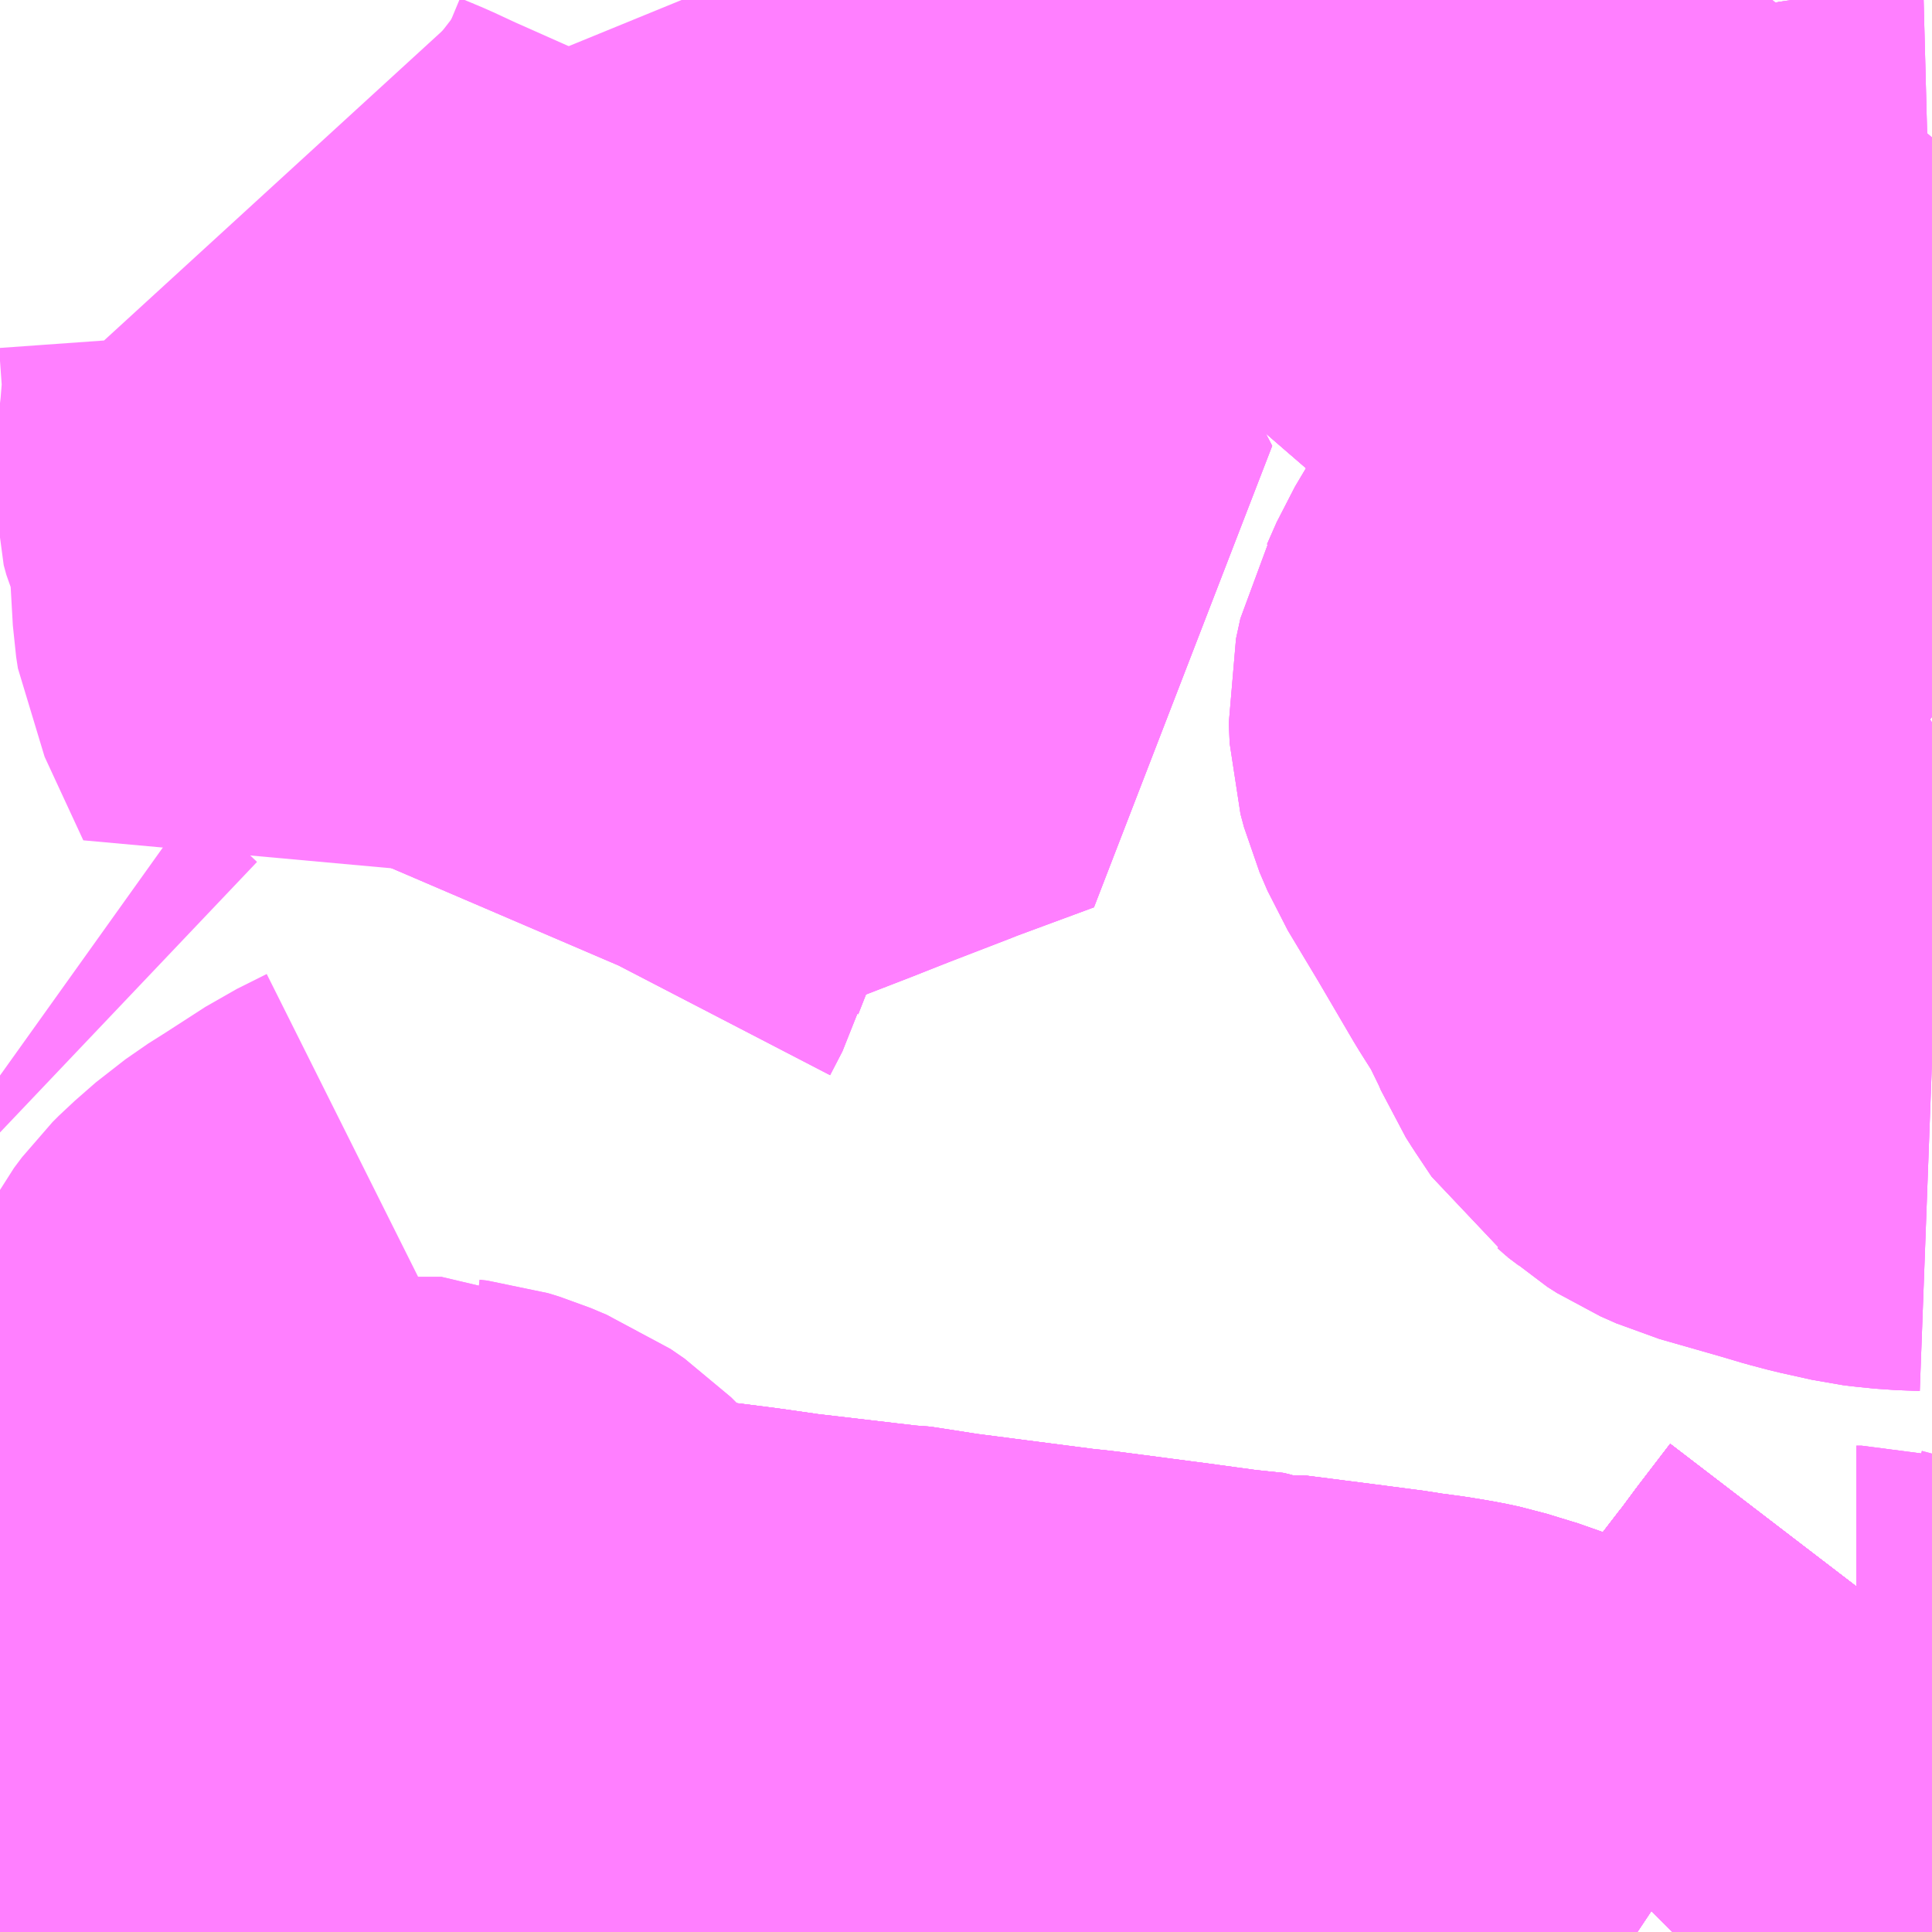 <?xml version="1.0" encoding="UTF-8"?>
<svg  xmlns="http://www.w3.org/2000/svg" xmlns:xlink="http://www.w3.org/1999/xlink" xmlns:go="http://purl.org/svgmap/profile" property="N07_001,N07_002,N07_003,N07_004,N07_005,N07_006,N07_007" viewBox="13954.834 -3539.795 2.197 2.197" go:dataArea="13954.833984375 -3539.794921875 2.197265625 2.197265625" >
<globalCoordinateSystem srsName="http://purl.org/crs/84" transform="matrix(100.0,0.0,0.0,-100.0,0.0,0.0)" />
<defs>
 <g id="p0" >
  <circle cx="0.0" cy="0.0" r="3" stroke="green" stroke-width="0.75" vector-effect="non-scaling-stroke" />
 </g>
</defs>
<g fill="none" fill-rule="evenodd" stroke="#FF00FF" stroke-width="0.75" opacity="0.5" vector-effect="non-scaling-stroke" stroke-linejoin="bevel" >
<path content="1,京浜急行バス（株）,大船駅・藤沢駅～羽田空港線,11.5,11.5,11.5," xlink:title="1" d="M13955.195,-3537.598L13955.202,-3537.62L13955.229,-3537.706L13955.243,-3537.754L13955.275,-3537.861L13955.32,-3537.86L13955.32,-3537.86L13955.32,-3537.86L13955.348,-3537.858L13955.392,-3537.855L13955.409,-3537.852L13955.41,-3537.852L13955.424,-3537.852L13955.455,-3537.849L13955.482,-3537.846L13955.496,-3537.844L13955.536,-3537.839L13955.596,-3537.831L13955.667,-3537.822L13955.716,-3537.815L13955.827,-3537.802L13955.835,-3537.802L13955.893,-3537.793L13956.032,-3537.775L13956.041,-3537.774L13956.051,-3537.773L13956.067,-3537.771L13956.143,-3537.761L13956.151,-3537.76L13956.217,-3537.751L13956.255,-3537.747L13956.262,-3537.744L13956.272,-3537.745L13956.35,-3537.735L13956.396,-3537.729L13956.404,-3537.728L13956.415,-3537.726L13956.445,-3537.722L13956.469,-3537.718L13956.483,-3537.715L13956.496,-3537.711L13956.519,-3537.704L13956.534,-3537.698L13956.541,-3537.692L13956.553,-3537.691L13956.592,-3537.673L13956.612,-3537.662L13956.632,-3537.648L13956.639,-3537.643L13956.646,-3537.638L13956.671,-3537.619L13956.678,-3537.612L13956.69,-3537.602L13956.696,-3537.598"/>
<path content="1,京浜急行バス（株）,大船駅・鎌倉駅方面　逗子駅ゆき,1.0,1.0,1.0," xlink:title="1" d="M13955.195,-3537.598L13955.202,-3537.62L13955.229,-3537.706L13955.243,-3537.754L13955.275,-3537.861L13955.32,-3537.86L13955.32,-3537.86L13955.32,-3537.86L13955.348,-3537.858L13955.392,-3537.855L13955.409,-3537.852L13955.41,-3537.852L13955.424,-3537.852L13955.455,-3537.849L13955.482,-3537.846L13955.496,-3537.844L13955.536,-3537.839L13955.596,-3537.831L13955.667,-3537.822L13955.716,-3537.815L13955.827,-3537.802L13955.835,-3537.802L13955.893,-3537.793L13956.032,-3537.775L13956.041,-3537.774L13956.051,-3537.773L13956.067,-3537.771L13956.143,-3537.761L13956.151,-3537.76L13956.217,-3537.751L13956.255,-3537.747L13956.262,-3537.744L13956.272,-3537.745L13956.35,-3537.735L13956.396,-3537.729L13956.404,-3537.728L13956.415,-3537.726L13956.445,-3537.722L13956.469,-3537.718L13956.483,-3537.715L13956.496,-3537.711L13956.519,-3537.704L13956.534,-3537.698L13956.541,-3537.692L13956.553,-3537.691L13956.592,-3537.673L13956.612,-3537.662L13956.632,-3537.648L13956.639,-3537.643L13956.646,-3537.638L13956.671,-3537.619L13956.678,-3537.612L13956.69,-3537.602L13956.696,-3537.598"/>
<path content="1,京浜急行バス（株）,港南台駅・戸塚駅～羽田空港線,9.0,9.0,9.0," xlink:title="1" d="M13954.834,-3537.88L13954.837,-3537.879L13954.86,-3537.879L13954.878,-3537.878L13954.892,-3537.877L13954.907,-3537.876L13954.914,-3537.875L13954.96,-3537.873L13955.011,-3537.87L13955.031,-3537.87L13955.049,-3537.869L13955.063,-3537.869L13955.231,-3537.863L13955.247,-3537.862L13955.275,-3537.861L13955.32,-3537.86L13955.32,-3537.86L13955.32,-3537.86L13955.348,-3537.858L13955.392,-3537.855L13955.409,-3537.852L13955.41,-3537.852L13955.424,-3537.852L13955.455,-3537.849L13955.482,-3537.846L13955.496,-3537.844L13955.536,-3537.839L13955.596,-3537.831L13955.667,-3537.822L13955.716,-3537.815L13955.827,-3537.802L13955.835,-3537.802L13955.893,-3537.793L13956.032,-3537.775L13956.041,-3537.774L13956.051,-3537.773L13956.067,-3537.771L13956.143,-3537.761L13956.151,-3537.76L13956.217,-3537.751L13956.255,-3537.747L13956.262,-3537.744L13956.272,-3537.745L13956.35,-3537.735L13956.396,-3537.729L13956.404,-3537.728L13956.415,-3537.726L13956.445,-3537.722L13956.469,-3537.718L13956.483,-3537.715L13956.496,-3537.711L13956.519,-3537.704L13956.534,-3537.698L13956.541,-3537.692L13956.553,-3537.691L13956.592,-3537.673L13956.612,-3537.662L13956.632,-3537.648L13956.639,-3537.643L13956.646,-3537.638L13956.671,-3537.619L13956.678,-3537.612L13956.69,-3537.602L13956.696,-3537.598"/>
<path content="1,横浜京急バス,羽田空港～港南台駅・戸塚駅,9.0,9.0,9.0," xlink:title="1" d="M13957.031,-3539.19L13957.014,-3539.201L13957.006,-3539.204L13956.92,-3539.255L13956.896,-3539.27L13956.886,-3539.277L13956.839,-3539.309L13956.826,-3539.32L13956.826,-3539.32L13956.826,-3539.32L13956.826,-3539.32L13956.736,-3539.398L13956.716,-3539.416L13956.701,-3539.429L13956.684,-3539.443L13956.678,-3539.448L13956.64,-3539.481L13956.602,-3539.513L13956.567,-3539.544L13956.508,-3539.595L13956.473,-3539.625L13956.463,-3539.634L13956.405,-3539.683L13956.38,-3539.704L13956.369,-3539.713L13956.345,-3539.725L13956.316,-3539.737L13956.294,-3539.743L13956.187,-3539.774L13956.158,-3539.782L13956.144,-3539.795"/>
<path content="1,江ノ電バス横浜・江ノ電バス藤沢,21,4.0,8.0,8.0," xlink:title="1" d="M13956.736,-3537.598L13956.756,-3537.618L13956.815,-3537.675L13956.827,-3537.688L13956.84,-3537.702L13956.905,-3537.763L13956.922,-3537.783L13956.927,-3537.788L13956.944,-3537.806L13956.954,-3537.824L13956.974,-3537.85L13956.975,-3537.851L13956.975,-3537.851L13956.995,-3537.878L13957.031,-3537.925"/>
<path content="1,江ノ電バス横浜・江ノ電バス藤沢,23-1,14.5,8.0,8.0," xlink:title="1" d="M13957.031,-3537.925L13956.995,-3537.878L13956.975,-3537.851L13956.975,-3537.851L13956.974,-3537.85L13956.954,-3537.824L13956.944,-3537.806L13956.927,-3537.788L13956.922,-3537.783L13956.905,-3537.763L13956.84,-3537.702L13956.827,-3537.688L13956.815,-3537.675L13956.756,-3537.618L13956.736,-3537.598"/>
<path content="1,江ノ電バス横浜・江ノ電バス藤沢,24-4,47.0,41.5,41.5," xlink:title="1" d="M13955.305,-3538.352L13955.271,-3538.335L13955.223,-3538.304L13955.216,-3538.3L13955.19,-3538.282L13955.166,-3538.261L13955.159,-3538.254L13955.15,-3538.242L13955.142,-3538.227L13955.125,-3538.188L13955.097,-3538.09L13955.092,-3538.077L13955.075,-3538.017L13955.069,-3537.996L13955.045,-3537.917L13955.042,-3537.907L13955.038,-3537.894L13955.031,-3537.871L13955.031,-3537.87L13955.021,-3537.839L13955.017,-3537.826L13955.012,-3537.799L13954.989,-3537.738L13954.957,-3537.628L13954.947,-3537.598"/>
<path content="1,江ノ電バス横浜・江ノ電バス藤沢,24-6,88.0,59.5,59.0," xlink:title="1" d="M13955.231,-3537.863L13955.063,-3537.869L13955.049,-3537.869L13955.031,-3537.87L13955.011,-3537.87L13954.96,-3537.873L13954.914,-3537.875L13954.907,-3537.876L13954.892,-3537.877L13954.878,-3537.878L13954.86,-3537.879L13954.837,-3537.879L13954.834,-3537.88"/>
<path content="1,江ノ電バス横浜・江ノ電バス藤沢,25-2,79.0,71.0,71.0," xlink:title="1" d="M13955.492,-3539.328L13955.439,-3539.251L13955.417,-3539.219L13955.406,-3539.203L13955.391,-3539.18L13955.367,-3539.143L13955.344,-3539.109L13955.311,-3539.06L13955.305,-3539.048L13955.269,-3538.997L13955.225,-3539.092L13955.223,-3539.105L13955.22,-3539.158L13955.221,-3539.165L13955.221,-3539.168L13955.221,-3539.176L13955.22,-3539.193L13955.214,-3539.215L13955.203,-3539.24L13955.2,-3539.251L13955.2,-3539.263L13955.201,-3539.266L13955.201,-3539.269L13955.207,-3539.294L13955.212,-3539.356L13955.207,-3539.426L13955.204,-3539.441L13955.196,-3539.46L13955.213,-3539.451L13955.237,-3539.441L13955.265,-3539.428L13955.355,-3539.388L13955.363,-3539.384L13955.492,-3539.328"/>
<path content="1,江ノ電バス横浜・江ノ電バス藤沢,25-2,79.0,71.0,71.0," xlink:title="1" d="M13955.492,-3539.328L13955.567,-3539.293L13955.579,-3539.287L13955.593,-3539.281L13955.604,-3539.276L13955.619,-3539.272L13955.626,-3539.283L13955.652,-3539.352L13955.656,-3539.362L13955.666,-3539.386L13955.668,-3539.4L13955.665,-3539.43L13955.663,-3539.441L13955.662,-3539.463L13955.655,-3539.558"/>
<path content="1,江ノ電バス横浜・江ノ電バス藤沢,25-2,79.0,71.0,71.0," xlink:title="1" d="M13955.655,-3539.558L13955.59,-3539.474L13955.542,-3539.403L13955.511,-3539.355L13955.492,-3539.328"/>
<path content="1,江ノ電バス横浜・江ノ電バス藤沢,25-2,79.0,71.0,71.0," xlink:title="1" d="M13955.609,-3539.795L13955.618,-3539.773L13955.628,-3539.745L13955.642,-3539.701L13955.643,-3539.696L13955.653,-3539.66L13955.656,-3539.643L13955.656,-3539.639L13955.654,-3539.603L13955.653,-3539.576L13955.655,-3539.558"/>
<path content="1,江ノ電バス横浜・江ノ電バス藤沢,25-3,55.0,41.0,40.7," xlink:title="1" d="M13956.065,-3539.728L13956.057,-3539.718L13956.05,-3539.71L13955.991,-3539.64L13955.931,-3539.561L13955.888,-3539.511L13955.865,-3539.48L13955.853,-3539.458L13955.85,-3539.449L13955.842,-3539.429L13955.835,-3539.393L13955.835,-3539.356L13955.844,-3539.319L13955.853,-3539.293L13955.857,-3539.282L13955.868,-3539.263L13955.888,-3539.224L13955.899,-3539.204L13955.931,-3539.147L13955.935,-3539.14L13955.948,-3539.115L13955.902,-3539.098L13955.856,-3539.081L13955.846,-3539.077L13955.776,-3539.05L13955.733,-3539.033L13955.645,-3538.999L13955.616,-3538.985L13955.586,-3538.965L13955.557,-3538.945L13955.544,-3538.933L13955.532,-3538.921L13955.52,-3538.905L13955.502,-3538.877L13955.499,-3538.869L13955.485,-3538.84L13955.461,-3538.779L13955.459,-3538.772L13955.445,-3538.745L13955.442,-3538.738"/>
<path content="1,江ノ電バス横浜・江ノ電バス藤沢,25-3,55.0,41.0,40.7," xlink:title="1" d="M13956.065,-3539.728L13956.083,-3539.756L13956.088,-3539.767L13956.091,-3539.788L13956.09,-3539.795"/>
<path content="1,江ノ電バス横浜・江ノ電バス藤沢,25-3,55.0,41.0,40.7," xlink:title="1" d="M13956.761,-3539.795L13956.748,-3539.785L13956.734,-3539.774L13956.667,-3539.721L13956.596,-3539.665L13956.59,-3539.66L13956.542,-3539.623L13956.533,-3539.609L13956.524,-3539.609L13956.508,-3539.595L13956.473,-3539.625L13956.463,-3539.634L13956.405,-3539.683L13956.38,-3539.704L13956.369,-3539.713L13956.345,-3539.725L13956.316,-3539.737L13956.294,-3539.743L13956.187,-3539.774L13956.158,-3539.782L13956.143,-3539.78L13956.113,-3539.766L13956.088,-3539.749L13956.065,-3539.728"/>
<path content="1,江ノ電バス横浜・江ノ電バス藤沢,さちが丘,206.0,66.5,66.5," xlink:title="1" d="M13954.868,-3538.543L13954.848,-3538.562L13954.834,-3538.572"/>
<path content="1,江ノ電バス横浜・江ノ電バス藤沢,船05,46.5,46.0,46.0," xlink:title="1" d="M13957.031,-3537.925L13956.995,-3537.878L13956.975,-3537.851L13956.975,-3537.851L13956.974,-3537.85L13956.954,-3537.824L13956.944,-3537.806L13956.927,-3537.788L13956.922,-3537.783L13956.905,-3537.763L13956.84,-3537.702L13956.827,-3537.688L13956.815,-3537.675L13956.756,-3537.618L13956.736,-3537.598"/>
<path content="1,江ノ電バス藤沢,横浜・鎌倉・藤沢～金沢線,1.0,1.0,1.0," xlink:title="1" d="M13956.736,-3537.598L13956.756,-3537.618L13956.815,-3537.675L13956.827,-3537.688L13956.84,-3537.702L13956.905,-3537.763L13956.922,-3537.783L13956.927,-3537.788L13956.944,-3537.806L13956.954,-3537.824L13956.974,-3537.85L13956.975,-3537.851L13956.975,-3537.851L13956.995,-3537.878L13957.031,-3537.925"/>
<path content="1,江ノ電バス藤沢,羽田空港行き直行バス,11.5,11.5,11.5," xlink:title="1" d="M13957.031,-3537.925L13956.995,-3537.878L13956.975,-3537.851L13956.975,-3537.851L13956.974,-3537.85L13956.954,-3537.824L13956.944,-3537.806L13956.927,-3537.788L13956.922,-3537.783L13956.905,-3537.763L13956.84,-3537.702L13956.827,-3537.688L13956.815,-3537.675L13956.756,-3537.618L13956.736,-3537.598"/>
<path content="1,湘南京急バス,羽田空港～大船駅・藤沢駅,11.5,11.5,11.5," xlink:title="1" d="M13957.031,-3537.925L13956.995,-3537.878L13956.975,-3537.851L13956.975,-3537.851L13956.974,-3537.85L13956.954,-3537.824L13956.944,-3537.806L13956.927,-3537.788L13956.922,-3537.783L13956.905,-3537.763L13956.84,-3537.702L13956.827,-3537.688L13956.815,-3537.675L13956.756,-3537.618L13956.736,-3537.598"/>
<path content="1,神奈川中央交通（株）,138,42.0,33.0,30.0," xlink:title="1" d="M13955.195,-3537.598L13955.202,-3537.62L13955.229,-3537.706"/>
<path content="1,神奈川中央交通（株）,138,42.0,33.0,30.0," xlink:title="1" d="M13955.229,-3537.706L13955.17,-3537.723L13955.136,-3537.733L13955.116,-3537.741L13955.095,-3537.754L13955.08,-3537.766L13955.066,-3537.781L13955.059,-3537.793L13955.056,-3537.805L13955.056,-3537.824L13955.063,-3537.869L13955.231,-3537.863L13955.247,-3537.862L13955.275,-3537.861"/>
<path content="1,神奈川中央交通（株）,138,42.0,33.0,30.0," xlink:title="1" d="M13955.41,-3537.852L13955.424,-3537.852L13955.455,-3537.849L13955.482,-3537.846L13955.496,-3537.844L13955.536,-3537.839L13955.596,-3537.831L13955.667,-3537.822L13955.716,-3537.815L13955.827,-3537.802L13955.835,-3537.802L13955.893,-3537.793L13956.032,-3537.775L13956.041,-3537.774L13956.051,-3537.773L13956.067,-3537.771L13956.143,-3537.761L13956.151,-3537.76L13956.217,-3537.751L13956.255,-3537.747L13956.262,-3537.744L13956.272,-3537.745L13956.35,-3537.735L13956.396,-3537.729L13956.404,-3537.728L13956.415,-3537.726L13956.445,-3537.722L13956.469,-3537.718L13956.483,-3537.715L13956.496,-3537.711L13956.519,-3537.704L13956.534,-3537.698L13956.541,-3537.692L13956.553,-3537.691L13956.592,-3537.673L13956.612,-3537.662L13956.632,-3537.648L13956.639,-3537.643L13956.646,-3537.638L13956.671,-3537.619L13956.678,-3537.612L13956.69,-3537.602L13956.696,-3537.598"/>
<path content="1,神奈川中央交通（株）,138,42.0,33.0,30.0," xlink:title="1" d="M13955.41,-3537.852L13955.41,-3537.852L13955.412,-3537.882L13955.414,-3537.897L13955.413,-3537.913L13955.41,-3537.926L13955.406,-3537.935L13955.4,-3537.941L13955.384,-3537.952L13955.379,-3537.954L13955.36,-3537.962L13955.347,-3537.966L13955.338,-3537.967L13955.336,-3537.968L13955.314,-3537.968L13955.304,-3537.968L13955.3,-3537.948L13955.275,-3537.861L13955.275,-3537.861"/>
<path content="1,神奈川中央交通（株）,138,42.0,33.0,30.0," xlink:title="1" d="M13955.275,-3537.861L13955.243,-3537.754L13955.229,-3537.706"/>
<path content="1,神奈川中央交通（株）,138,42.0,33.0,30.0," xlink:title="1" d="M13955.275,-3537.861L13955.32,-3537.86L13955.32,-3537.86L13955.32,-3537.86L13955.348,-3537.858L13955.392,-3537.855L13955.409,-3537.852L13955.41,-3537.852"/>
<path content="1,神奈川中央交通（株）,139,18.5,17.0,15.0," xlink:title="1" d="M13955.195,-3537.598L13955.202,-3537.62L13955.229,-3537.706"/>
<path content="1,神奈川中央交通（株）,139,18.5,17.0,15.0," xlink:title="1" d="M13955.229,-3537.706L13955.17,-3537.723L13955.136,-3537.733L13955.116,-3537.741L13955.095,-3537.754L13955.08,-3537.766L13955.066,-3537.781L13955.059,-3537.793L13955.056,-3537.805L13955.056,-3537.824L13955.063,-3537.869L13955.231,-3537.863L13955.247,-3537.862L13955.275,-3537.861"/>
<path content="1,神奈川中央交通（株）,139,18.5,17.0,15.0," xlink:title="1" d="M13955.41,-3537.852L13955.424,-3537.852L13955.455,-3537.849L13955.482,-3537.846L13955.496,-3537.844L13955.536,-3537.839L13955.596,-3537.831L13955.667,-3537.822L13955.716,-3537.815L13955.827,-3537.802L13955.835,-3537.802L13955.893,-3537.793L13956.032,-3537.775L13956.041,-3537.774L13956.051,-3537.773L13956.067,-3537.771L13956.143,-3537.761L13956.151,-3537.76L13956.217,-3537.751L13956.255,-3537.747L13956.262,-3537.744L13956.272,-3537.745L13956.35,-3537.735L13956.396,-3537.729L13956.404,-3537.728L13956.415,-3537.726L13956.445,-3537.722L13956.469,-3537.718L13956.483,-3537.715L13956.496,-3537.711L13956.519,-3537.704L13956.534,-3537.698L13956.541,-3537.692L13956.553,-3537.691L13956.592,-3537.673L13956.612,-3537.662L13956.632,-3537.648L13956.639,-3537.643L13956.646,-3537.638L13956.671,-3537.619L13956.678,-3537.612L13956.69,-3537.602L13956.696,-3537.598"/>
<path content="1,神奈川中央交通（株）,139,18.5,17.0,15.0," xlink:title="1" d="M13955.41,-3537.852L13955.41,-3537.852L13955.412,-3537.882L13955.414,-3537.897L13955.413,-3537.913L13955.41,-3537.926L13955.406,-3537.935L13955.4,-3537.941L13955.384,-3537.952L13955.379,-3537.954L13955.36,-3537.962L13955.347,-3537.966L13955.338,-3537.967L13955.336,-3537.968L13955.314,-3537.968L13955.304,-3537.968L13955.3,-3537.948L13955.275,-3537.861L13955.275,-3537.861"/>
<path content="1,神奈川中央交通（株）,139,18.5,17.0,15.0," xlink:title="1" d="M13955.275,-3537.861L13955.243,-3537.754L13955.229,-3537.706"/>
<path content="1,神奈川中央交通（株）,139,18.5,17.0,15.0," xlink:title="1" d="M13955.275,-3537.861L13955.32,-3537.86L13955.32,-3537.86L13955.32,-3537.86L13955.348,-3537.858L13955.392,-3537.855L13955.409,-3537.852L13955.41,-3537.852"/>
<path content="1,神奈川中央交通（株）,上06,0.0,1.0,0.0," xlink:title="1" d="M13957.031,-3537.925L13956.995,-3537.878L13956.975,-3537.851L13956.975,-3537.851L13956.974,-3537.85L13956.954,-3537.824L13956.944,-3537.806L13956.927,-3537.788L13956.922,-3537.783L13956.905,-3537.763L13956.84,-3537.702L13956.827,-3537.688L13956.815,-3537.675L13956.756,-3537.618L13956.736,-3537.598"/>
<path content="1,神奈川中央交通（株）,戸塚駅　・　港南台駅～羽田空港,9.0,9.0,9.0," xlink:title="1" d="M13957.031,-3539.19L13957.014,-3539.201L13957.006,-3539.204L13956.92,-3539.255L13956.896,-3539.27L13956.886,-3539.277L13956.839,-3539.309L13956.826,-3539.32L13956.826,-3539.32L13956.826,-3539.32L13956.826,-3539.32L13956.736,-3539.398L13956.716,-3539.416L13956.701,-3539.429L13956.684,-3539.443L13956.678,-3539.448L13956.64,-3539.481L13956.602,-3539.513L13956.567,-3539.544L13956.508,-3539.595L13956.473,-3539.625L13956.463,-3539.634L13956.405,-3539.683L13956.38,-3539.704L13956.369,-3539.713L13956.345,-3539.725L13956.316,-3539.737L13956.294,-3539.743L13956.187,-3539.774L13956.158,-3539.782L13956.144,-3539.795"/>
<path content="1,神奈川中央交通（株）,東12,13.5,14.0,9.5," xlink:title="1" d="M13955.442,-3538.738L13955.445,-3538.745L13955.459,-3538.772L13955.461,-3538.779L13955.485,-3538.84L13955.499,-3538.869L13955.502,-3538.877L13955.52,-3538.905L13955.532,-3538.921L13955.544,-3538.933L13955.557,-3538.945L13955.586,-3538.965L13955.616,-3538.985L13955.645,-3538.999L13955.733,-3539.033L13955.776,-3539.05L13955.846,-3539.077L13955.856,-3539.081L13955.902,-3539.098L13955.948,-3539.115L13955.935,-3539.14L13955.931,-3539.147L13955.899,-3539.204L13955.888,-3539.224L13955.868,-3539.263L13955.857,-3539.282L13955.853,-3539.293L13955.844,-3539.319L13955.835,-3539.356L13955.835,-3539.393L13955.842,-3539.429L13955.85,-3539.449L13955.853,-3539.458L13955.865,-3539.48L13955.888,-3539.511L13955.931,-3539.561L13955.991,-3539.64L13956.05,-3539.71L13956.057,-3539.718L13956.065,-3539.728L13956.088,-3539.749L13956.113,-3539.766L13956.143,-3539.78L13956.158,-3539.782L13956.187,-3539.774L13956.294,-3539.743L13956.316,-3539.737L13956.345,-3539.725L13956.369,-3539.713L13956.38,-3539.704L13956.405,-3539.683L13956.463,-3539.634L13956.473,-3539.625L13956.508,-3539.595L13956.524,-3539.609L13956.533,-3539.609L13956.542,-3539.623L13956.59,-3539.66L13956.596,-3539.665L13956.667,-3539.721L13956.734,-3539.774L13956.748,-3539.785L13956.761,-3539.795"/>
<path content="1,神奈川中央交通（株）,船05,43.5,10.0,7.5," xlink:title="1" d="M13957.031,-3537.925L13956.995,-3537.878L13956.975,-3537.851L13956.975,-3537.851L13956.974,-3537.85L13956.954,-3537.824L13956.944,-3537.806L13956.927,-3537.788L13956.922,-3537.783L13956.905,-3537.763L13956.84,-3537.702L13956.827,-3537.688L13956.815,-3537.675L13956.756,-3537.618L13956.736,-3537.598"/>
<path content="1,神奈川中央交通（株）,船19,0.5,0.5,1.5," xlink:title="1" d="M13957.031,-3537.925L13956.995,-3537.878L13956.975,-3537.851L13956.975,-3537.851L13956.974,-3537.85L13956.954,-3537.824L13956.944,-3537.806L13956.927,-3537.788L13956.922,-3537.783L13956.905,-3537.763L13956.84,-3537.702L13956.827,-3537.688L13956.815,-3537.675L13956.756,-3537.618L13956.736,-3537.598"/>
<path content="1,神奈川中央交通（株）,船20,50.0,49.0,49.0," xlink:title="1" d="M13957.031,-3537.925L13956.995,-3537.878L13956.975,-3537.851L13956.975,-3537.851L13956.974,-3537.85L13956.954,-3537.824L13956.944,-3537.806L13956.927,-3537.788L13956.922,-3537.783L13956.905,-3537.763L13956.84,-3537.702L13956.827,-3537.688L13956.815,-3537.675L13956.756,-3537.618L13956.736,-3537.598"/>
<path content="2,横浜市,南108,25.5,18.5,14.5," xlink:title="2" d="M13957.022,-3537.733L13957.007,-3537.749L13956.994,-3537.761L13956.985,-3537.767L13956.951,-3537.776L13956.948,-3537.776L13956.945,-3537.776L13956.922,-3537.783L13956.927,-3537.788L13956.944,-3537.806L13956.954,-3537.824L13956.974,-3537.85L13956.975,-3537.851L13956.975,-3537.851L13956.995,-3537.878L13957.031,-3537.925"/>
<path content="2,横浜市,南112,54.5,39.0,37.0," xlink:title="2" d="M13957.022,-3537.733L13957.007,-3537.749L13956.994,-3537.761L13956.985,-3537.767L13956.951,-3537.776L13956.948,-3537.776L13956.945,-3537.776L13956.922,-3537.783L13956.927,-3537.788L13956.944,-3537.806L13956.954,-3537.824L13956.974,-3537.85L13956.975,-3537.851L13956.975,-3537.851L13956.995,-3537.878L13957.031,-3537.925"/>
<path content="2,横浜市,南112,54.5,39.0,37.0," xlink:title="2" d="M13957.031,-3538.588L13957.004,-3538.589L13956.984,-3538.591L13956.976,-3538.592L13956.94,-3538.6L13956.921,-3538.605L13956.894,-3538.613L13956.824,-3538.633L13956.806,-3538.641L13956.795,-3538.648L13956.786,-3538.656L13956.774,-3538.665L13956.766,-3538.677L13956.756,-3538.692L13956.749,-3538.703L13956.743,-3538.717L13956.721,-3538.762L13956.697,-3538.8L13956.656,-3538.87L13956.62,-3538.93L13956.611,-3538.951L13956.607,-3538.966L13956.606,-3538.989L13956.611,-3539.012L13956.618,-3539.025L13956.629,-3539.05L13956.651,-3539.087L13956.697,-3539.16L13956.738,-3539.214L13956.746,-3539.227L13956.826,-3539.32L13956.826,-3539.32L13956.826,-3539.32L13956.826,-3539.32"/>
<path content="2,横浜市,南112,54.5,39.0,37.0," xlink:title="2" d="M13957.031,-3539.19L13957.014,-3539.201L13957.006,-3539.204L13956.92,-3539.255L13956.896,-3539.27L13956.886,-3539.277L13956.839,-3539.309L13956.826,-3539.32L13956.826,-3539.32L13956.826,-3539.32"/>
<path content="2,横浜市,南112,54.5,39.0,37.0," xlink:title="2" d="M13956.826,-3539.32L13956.863,-3539.352L13956.9,-3539.389L13956.934,-3539.423L13956.944,-3539.428L13956.955,-3539.431L13957.031,-3539.433"/>
<path content="2,横浜市,南130,23.0,17.0,15.0," xlink:title="2" d="M13957.022,-3537.733L13957.007,-3537.749L13956.994,-3537.761L13956.985,-3537.767L13956.948,-3537.776L13956.922,-3537.783L13956.927,-3537.788L13956.944,-3537.806L13956.954,-3537.824L13956.974,-3537.85L13956.975,-3537.851L13956.975,-3537.851L13956.995,-3537.878L13957.031,-3537.925"/>
<path content="2,横浜市,南130,23.0,17.0,15.0," xlink:title="2" d="M13957.031,-3539.19L13957.014,-3539.201L13957.006,-3539.204L13956.92,-3539.255L13956.896,-3539.27L13956.886,-3539.277L13956.839,-3539.309L13956.826,-3539.32L13956.826,-3539.32L13956.826,-3539.32L13956.863,-3539.352L13956.9,-3539.389L13956.934,-3539.423L13956.944,-3539.428L13956.955,-3539.431L13957.031,-3539.433"/>
<path content="2,横浜市,南130,23.0,17.0,15.0," xlink:title="2" d="M13956.826,-3539.32L13956.826,-3539.32L13956.736,-3539.398L13956.716,-3539.416L13956.701,-3539.429L13956.684,-3539.443L13956.678,-3539.448L13956.64,-3539.481L13956.602,-3539.513L13956.567,-3539.544L13956.508,-3539.595L13956.524,-3539.609L13956.533,-3539.609L13956.542,-3539.623L13956.59,-3539.66L13956.596,-3539.665L13956.667,-3539.721L13956.734,-3539.774L13956.748,-3539.785L13956.761,-3539.795"/>
<path content="2,横浜市,南2,36.0,18.5,19.5," xlink:title="2" d="M13957.022,-3537.733L13957.007,-3537.749L13956.994,-3537.761L13956.985,-3537.767L13956.948,-3537.776L13956.922,-3537.783L13956.927,-3537.788L13956.944,-3537.806L13956.954,-3537.824L13956.974,-3537.85L13956.975,-3537.851L13956.975,-3537.851L13956.995,-3537.878L13957.031,-3537.925"/>
<path content="2,横浜市,南45,94.5,82.5,66.5," xlink:title="2" d="M13957.031,-3539.19L13957.014,-3539.201L13957.006,-3539.204L13956.92,-3539.255L13956.896,-3539.27L13956.886,-3539.277L13956.839,-3539.309L13956.826,-3539.32"/>
<path content="2,横浜市,南45,94.5,82.5,66.5," xlink:title="2" d="M13957.031,-3538.588L13957.004,-3538.589L13956.984,-3538.591L13956.976,-3538.592L13956.94,-3538.6L13956.921,-3538.605L13956.894,-3538.613L13956.824,-3538.633L13956.806,-3538.641L13956.795,-3538.648L13956.786,-3538.656L13956.774,-3538.665L13956.766,-3538.677L13956.756,-3538.692L13956.749,-3538.703L13956.743,-3538.717L13956.721,-3538.762L13956.697,-3538.8L13956.656,-3538.87L13956.62,-3538.93L13956.611,-3538.951L13956.607,-3538.966L13956.606,-3538.989L13956.611,-3539.012L13956.618,-3539.025L13956.629,-3539.05L13956.651,-3539.087L13956.697,-3539.16L13956.738,-3539.214L13956.746,-3539.227L13956.826,-3539.32L13956.826,-3539.32L13956.826,-3539.32"/>
<path content="2,横浜市,南45,94.5,82.5,66.5," xlink:title="2" d="M13956.826,-3539.32L13956.826,-3539.32L13956.826,-3539.32L13956.826,-3539.32"/>
<path content="2,横浜市,南45,94.5,82.5,66.5," xlink:title="2" d="M13956.826,-3539.32L13956.826,-3539.32L13956.863,-3539.352L13956.9,-3539.389L13956.934,-3539.423L13956.944,-3539.428L13956.955,-3539.431L13957.031,-3539.433"/>
<path content="2,横浜市,南45,94.5,82.5,66.5," xlink:title="2" d="M13956.826,-3539.32L13956.826,-3539.32"/>
<path content="2,横浜市,南45,94.5,82.5,66.5," xlink:title="2" d="M13956.826,-3539.32L13956.736,-3539.398L13956.716,-3539.416L13956.701,-3539.429L13956.684,-3539.443L13956.678,-3539.448L13956.64,-3539.481L13956.602,-3539.513L13956.567,-3539.544L13956.508,-3539.595"/>
<path content="2,横浜市,南45,94.5,82.5,66.5," xlink:title="2" d="M13956.508,-3539.595L13956.473,-3539.625L13956.463,-3539.634L13956.405,-3539.683L13956.38,-3539.704L13956.369,-3539.713L13956.345,-3539.725L13956.316,-3539.737L13956.294,-3539.743L13956.187,-3539.774L13956.158,-3539.782L13956.143,-3539.78L13956.113,-3539.766L13956.088,-3539.749L13956.065,-3539.728L13956.057,-3539.718L13956.05,-3539.71L13955.991,-3539.64L13955.931,-3539.561L13955.888,-3539.511L13955.865,-3539.48L13955.853,-3539.458L13955.85,-3539.449L13955.842,-3539.429L13955.835,-3539.393L13955.835,-3539.356L13955.844,-3539.319L13955.853,-3539.293L13955.857,-3539.282L13955.868,-3539.263L13955.888,-3539.224L13955.899,-3539.204L13955.931,-3539.147L13955.935,-3539.14L13955.948,-3539.115L13955.902,-3539.098L13955.856,-3539.081L13955.846,-3539.077L13955.776,-3539.05L13955.733,-3539.033L13955.645,-3538.999L13955.616,-3538.985L13955.586,-3538.965L13955.557,-3538.945L13955.544,-3538.933L13955.532,-3538.921L13955.52,-3538.905L13955.502,-3538.877L13955.499,-3538.869L13955.485,-3538.84L13955.461,-3538.779L13955.459,-3538.772L13955.445,-3538.745L13955.442,-3538.738"/>
<path content="2,横浜市,南45,94.5,82.5,66.5," xlink:title="2" d="M13956.761,-3539.795L13956.748,-3539.785L13956.734,-3539.774L13956.667,-3539.721L13956.596,-3539.665L13956.59,-3539.66L13956.542,-3539.623L13956.533,-3539.609L13956.524,-3539.609L13956.508,-3539.595"/>
<path content="2,横浜市,南51,131.0,93.5,97.0," xlink:title="2" d="M13957.022,-3537.733L13957.007,-3537.749L13956.994,-3537.761L13956.985,-3537.767L13956.951,-3537.776L13956.948,-3537.776L13956.945,-3537.776L13956.922,-3537.783L13956.927,-3537.788L13956.944,-3537.806L13956.954,-3537.824L13956.974,-3537.85L13956.975,-3537.851L13956.975,-3537.851L13956.995,-3537.878L13957.031,-3537.925"/>
<path content="2,横浜市,南51,131.0,93.5,97.0," xlink:title="2" d="M13957.031,-3539.19L13957.014,-3539.201L13957.006,-3539.204L13956.92,-3539.255L13956.896,-3539.27L13956.886,-3539.277L13956.839,-3539.309L13956.826,-3539.32L13956.826,-3539.32L13956.826,-3539.32L13956.826,-3539.32L13956.826,-3539.32L13956.746,-3539.227L13956.738,-3539.214L13956.697,-3539.16L13956.651,-3539.087L13956.629,-3539.05L13956.618,-3539.025L13956.611,-3539.012L13956.606,-3538.989L13956.607,-3538.966L13956.611,-3538.951L13956.62,-3538.93L13956.656,-3538.87L13956.697,-3538.8L13956.721,-3538.762L13956.743,-3538.717L13956.749,-3538.703L13956.756,-3538.692L13956.766,-3538.677L13956.774,-3538.665L13956.786,-3538.656L13956.795,-3538.648L13956.806,-3538.641L13956.824,-3538.633L13956.894,-3538.613L13956.921,-3538.605L13956.94,-3538.6L13956.976,-3538.592L13956.984,-3538.591L13957.004,-3538.589L13957.031,-3538.588"/>
</g>
</svg>
